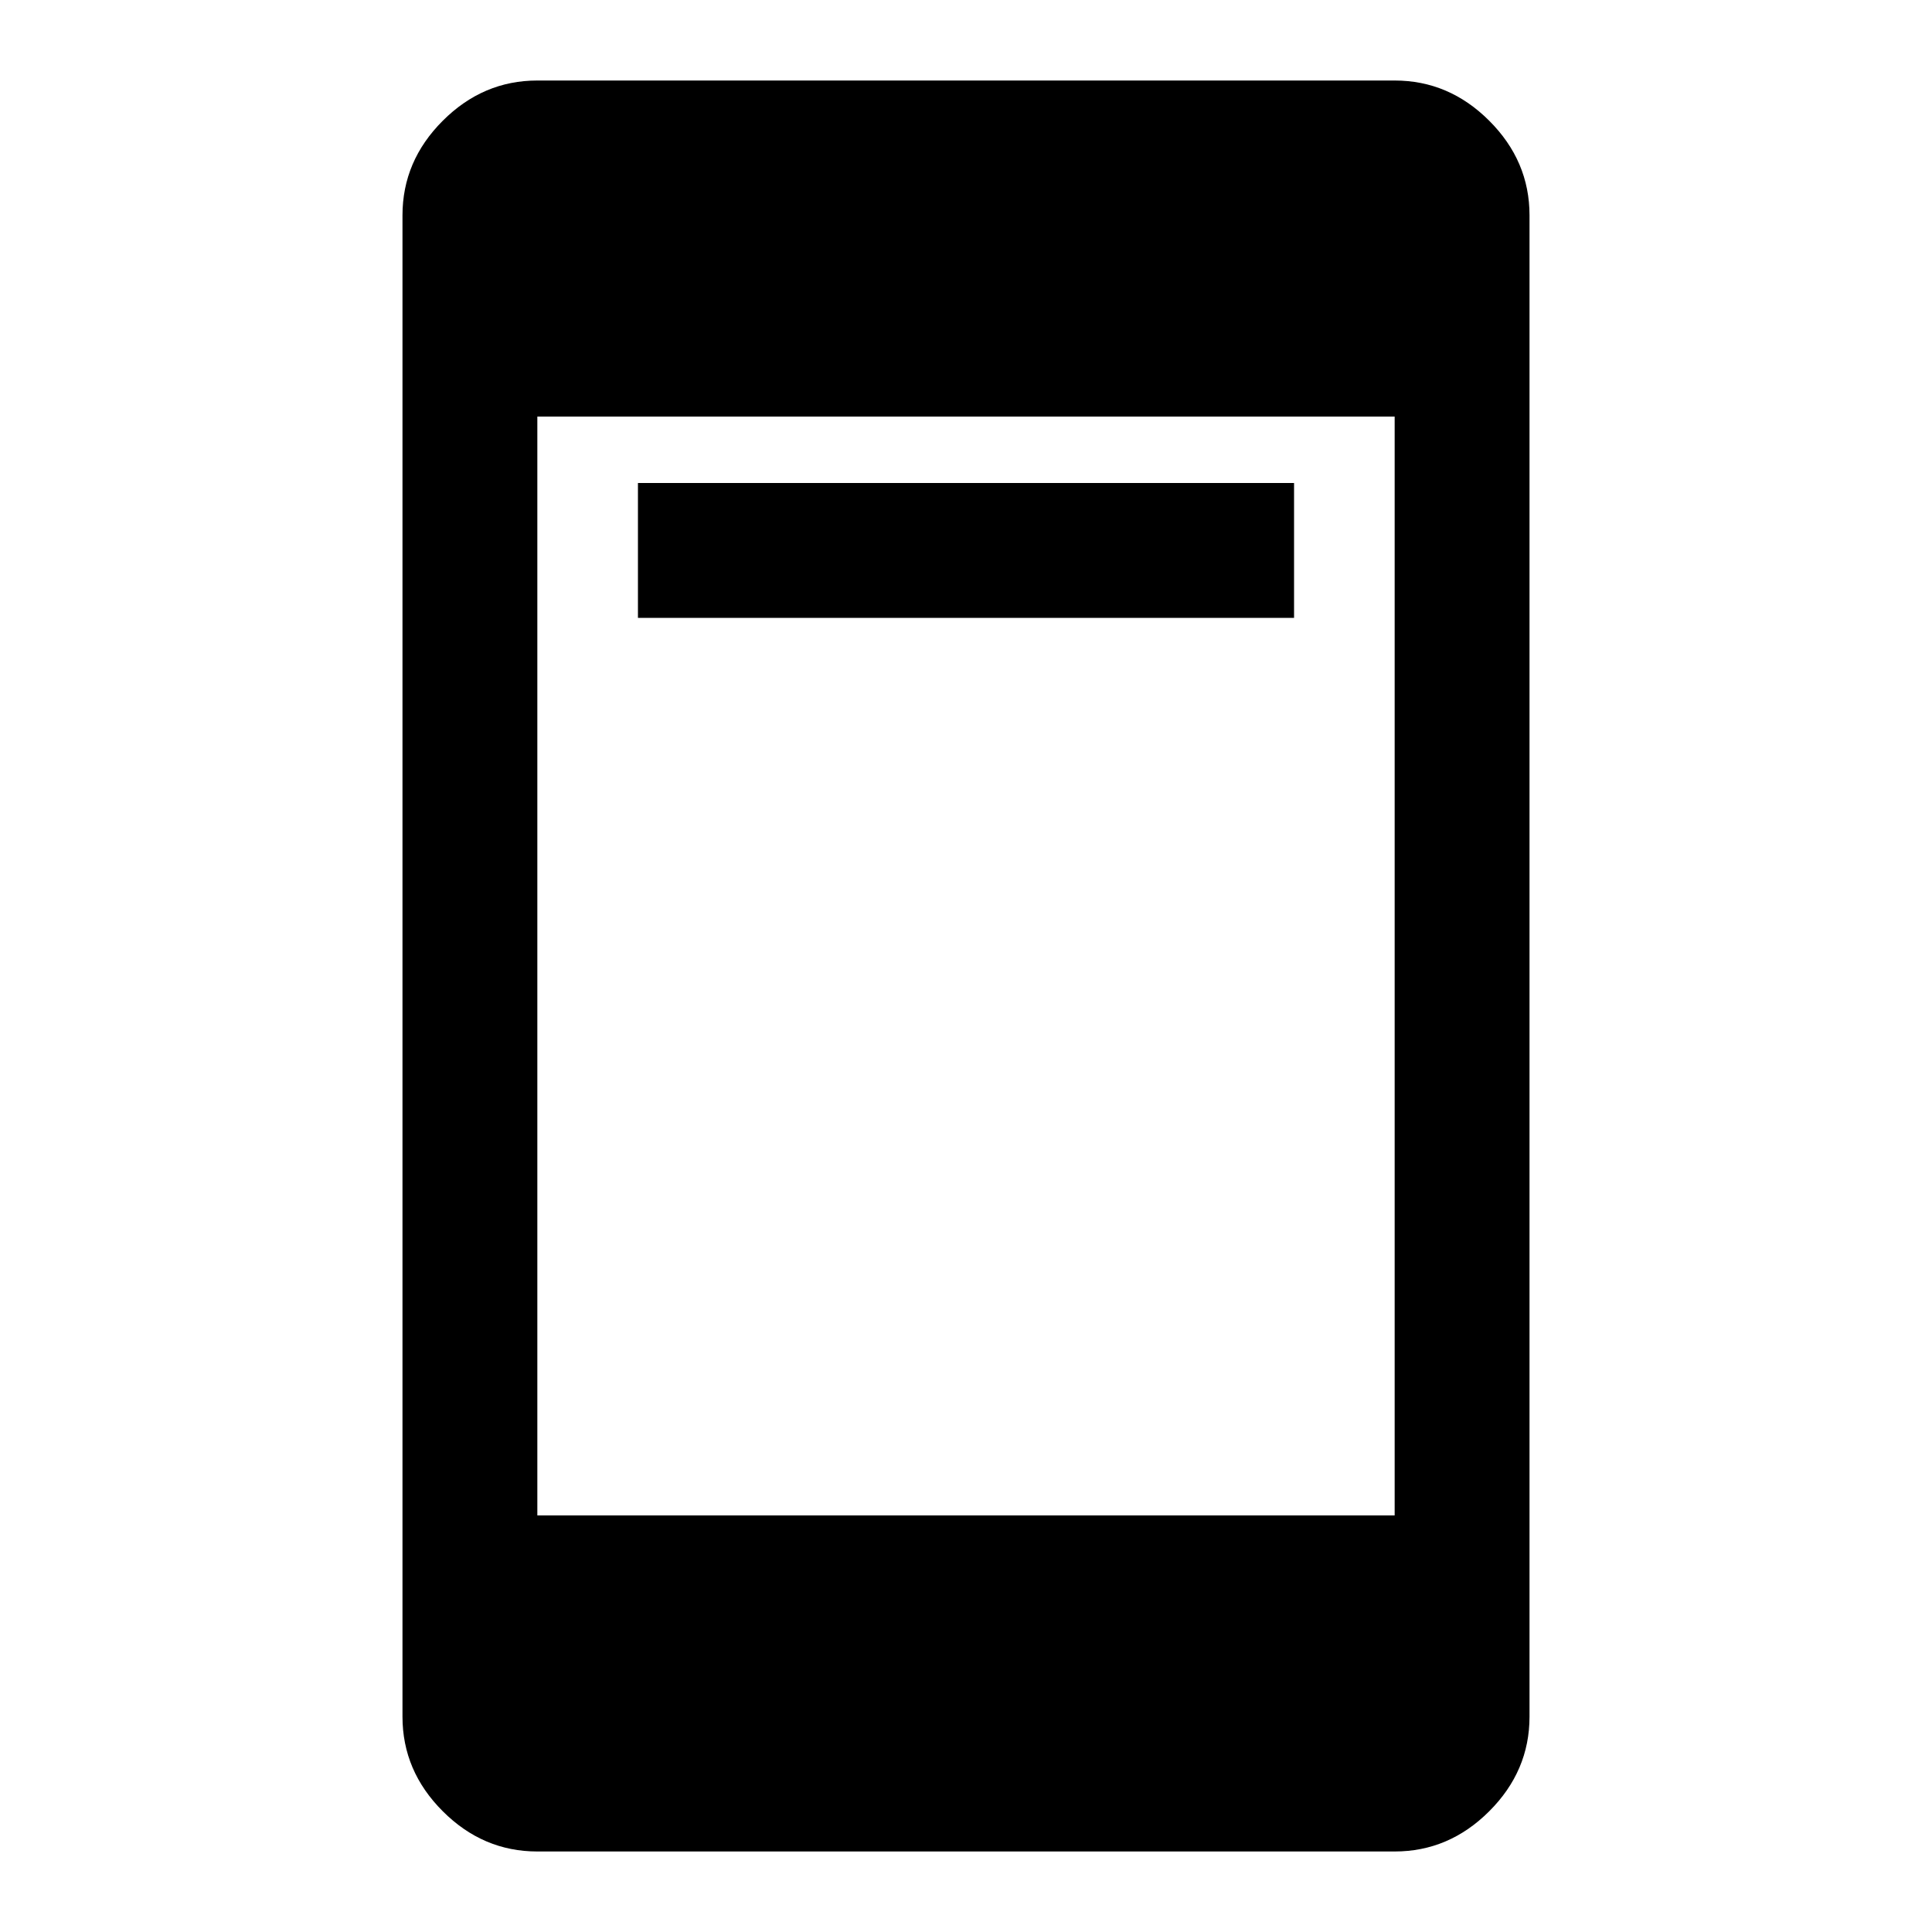 <svg xmlns="http://www.w3.org/2000/svg" height="40" width="40"><path d="M13.208 12.792V10h13.584v2.792Zm-2.083 18.583h17.75V8.625h-17.75Zm0 6.958q-1.125 0-1.958-.833-.834-.833-.834-1.958V4.458q0-1.125.834-1.958.833-.833 1.958-.833h17.75q1.125 0 1.958.833.834.833.834 1.958v31.084q0 1.125-.834 1.958-.833.833-1.958.833Z"/></svg>